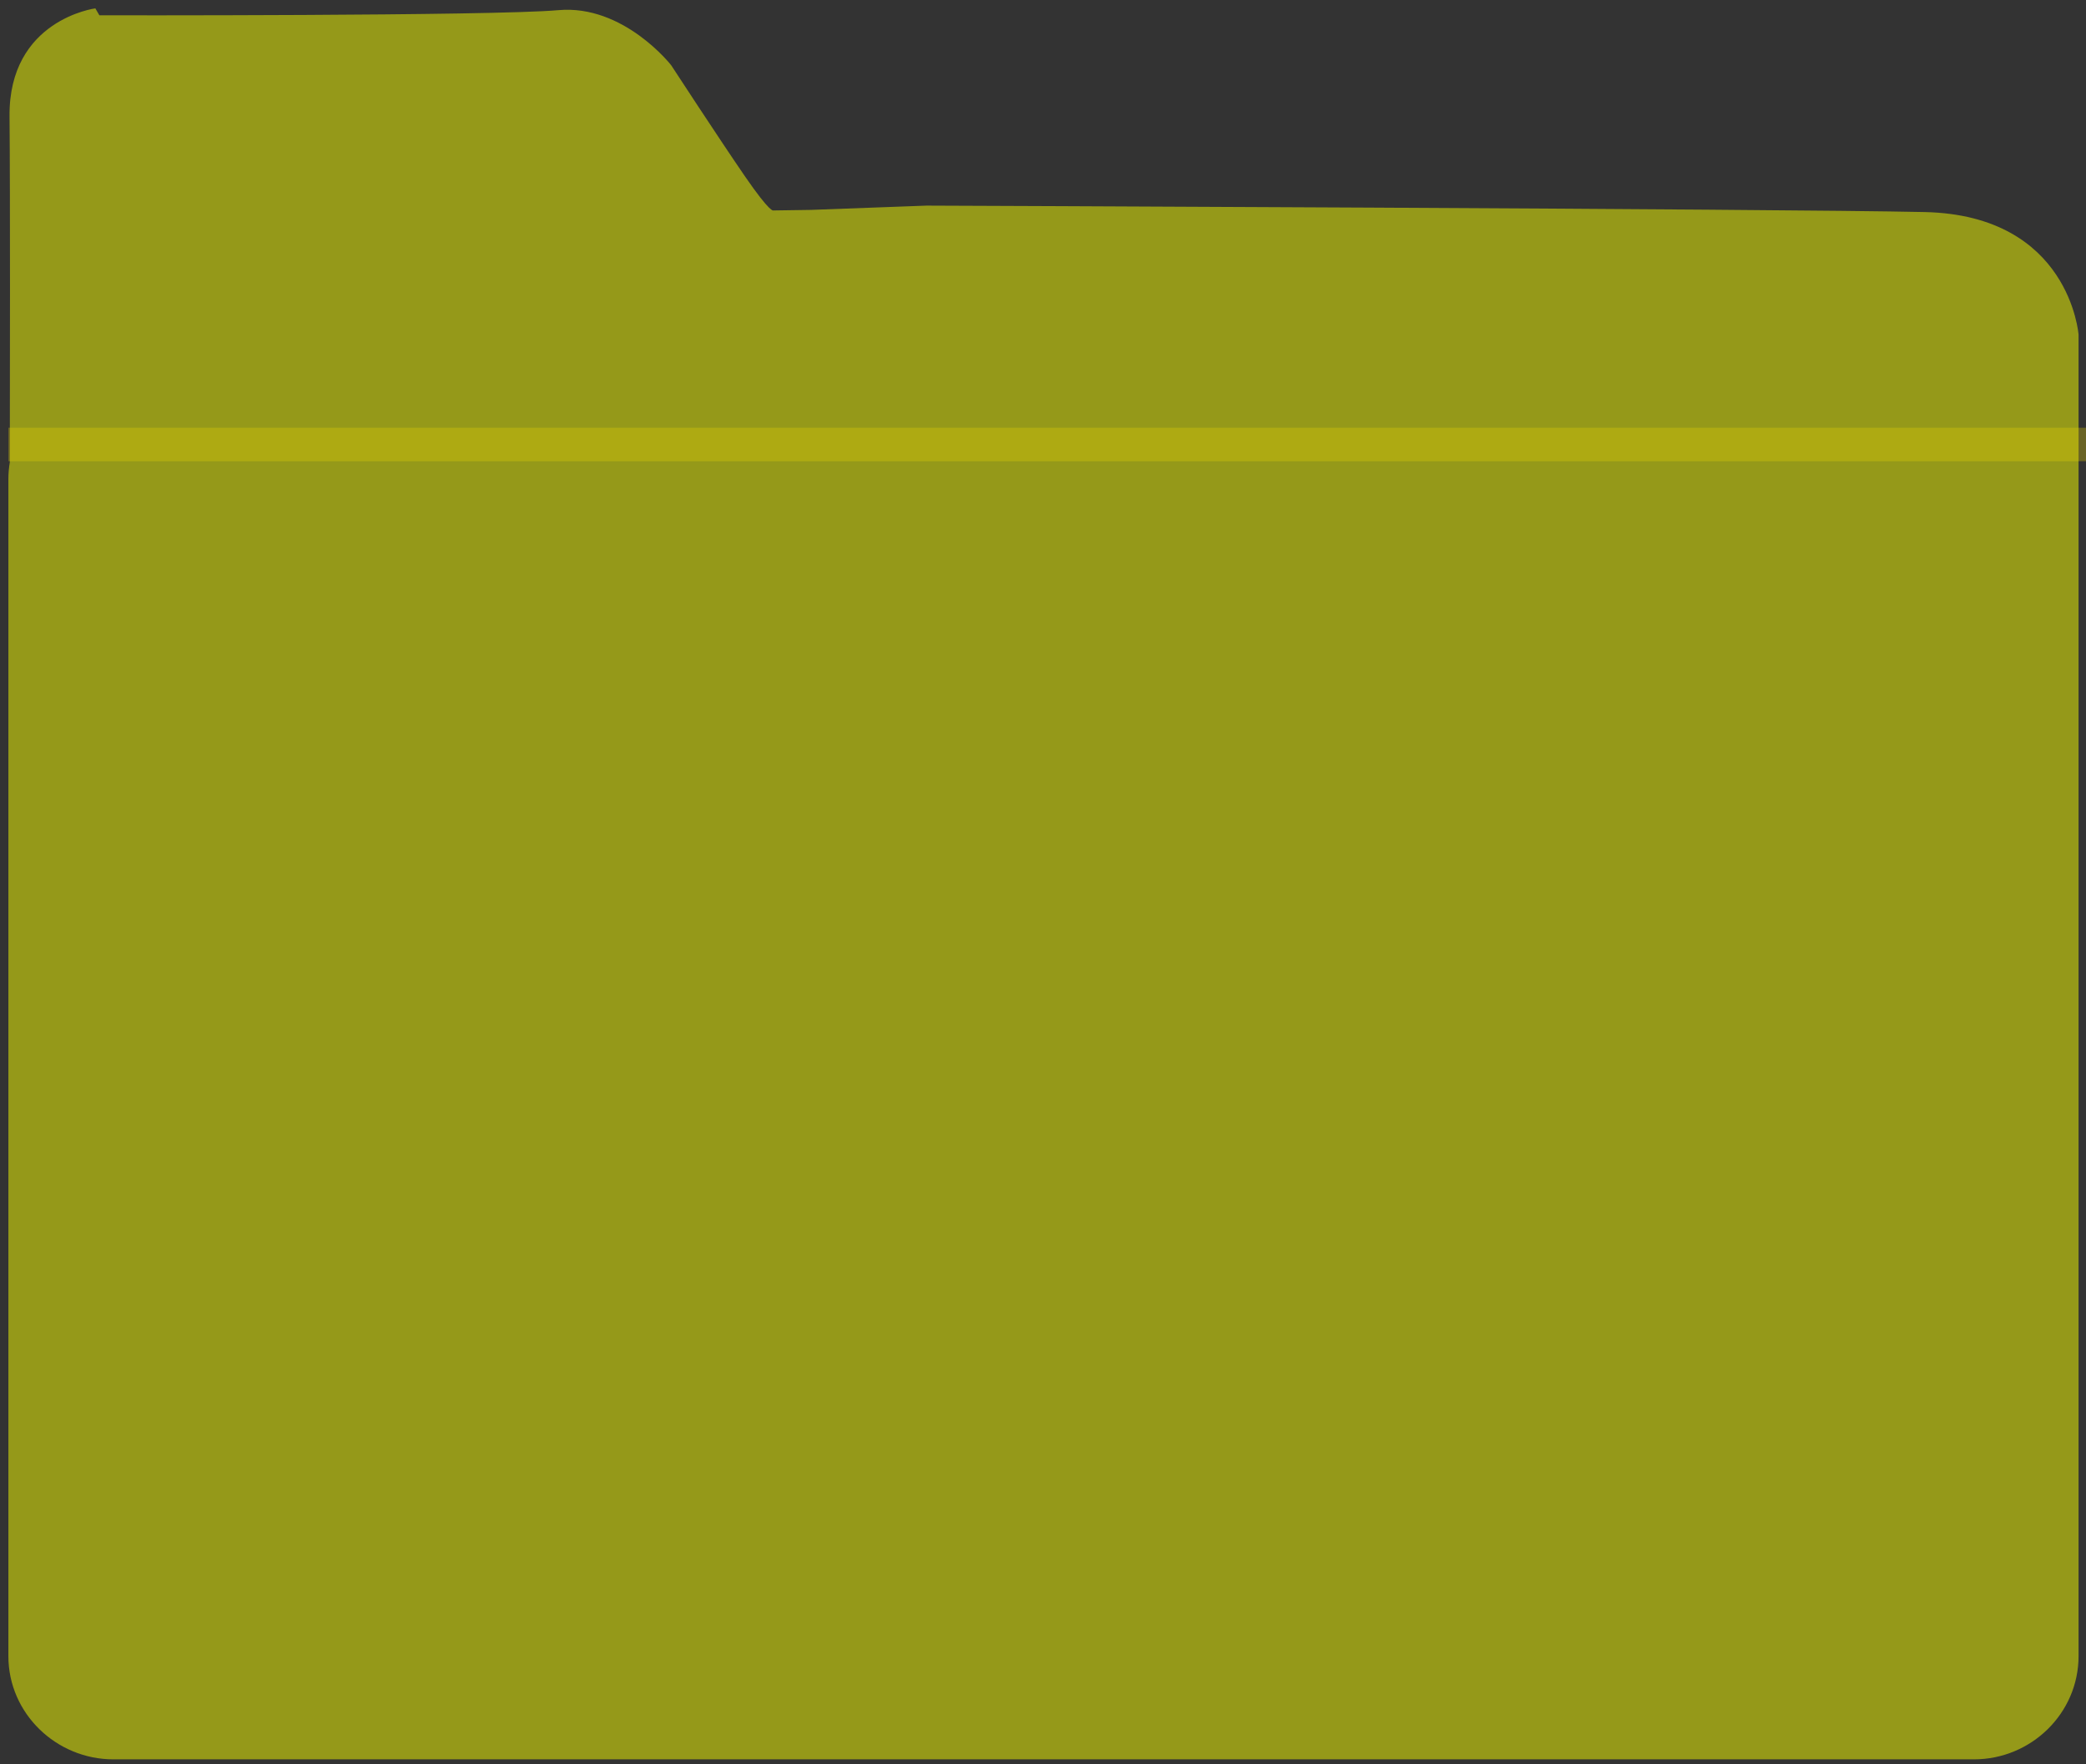 <?xml version="1.0" encoding="utf-8"?>
<!-- Generator: Adobe Illustrator 17.0.0, SVG Export Plug-In . SVG Version: 6.00 Build 0)  -->
<!DOCTYPE svg PUBLIC "-//W3C//DTD SVG 1.1//EN" "http://www.w3.org/Graphics/SVG/1.1/DTD/svg11.dtd">
<svg version="1.1" id="Layer_1" xmlns="http://www.w3.org/2000/svg" xmlns:xlink="http://www.w3.org/1999/xlink" x="0px" y="0px"
	 width="560.25px" height="473.75px" viewBox="0 0 560.25 473.75" enable-background="new 0 0 560.25 473.75" xml:space="preserve">
<rect x="0" y="0" width="560.25" height="473.75" fill="#333333" stroke="none"/>
<path opacity="0.5" fill="#F8FF00" enable-background="new    " d="M516.93,56.95c-38.99-0.87-268.07-1.73-268.07-1.73l-31.05,1.15
	l-10.11,0.15c0,0-0.72,0.86-7.58-9.1c-6.86-9.97-19.86-29.9-19.86-29.9S167.5,1.14,149.93,2.73S26.69,4.11,26.69,4.11l-1.08-1.86
	c0,0-23.29,3-23.05,29c0.191,20.691,0.116,72.568,0.077,92.894c-0.251,1.489-0.387,3.014-0.387,4.566v316.06
	c0,15.4,12.86,27.73,28.2,27.73h499.71c15.33,0,28.09-12.33,28.09-27.73V132.5v-3.79V89.88C558.25,89.88,555.92,57.82,516.93,56.95z
	"/>
<line opacity="0.3" fill="none" stroke="#E7D200" stroke-width="9" stroke-miterlimit="10" x1="2.25" y1="119.375" x2="560.25" y2="119.375"/>
</svg>
